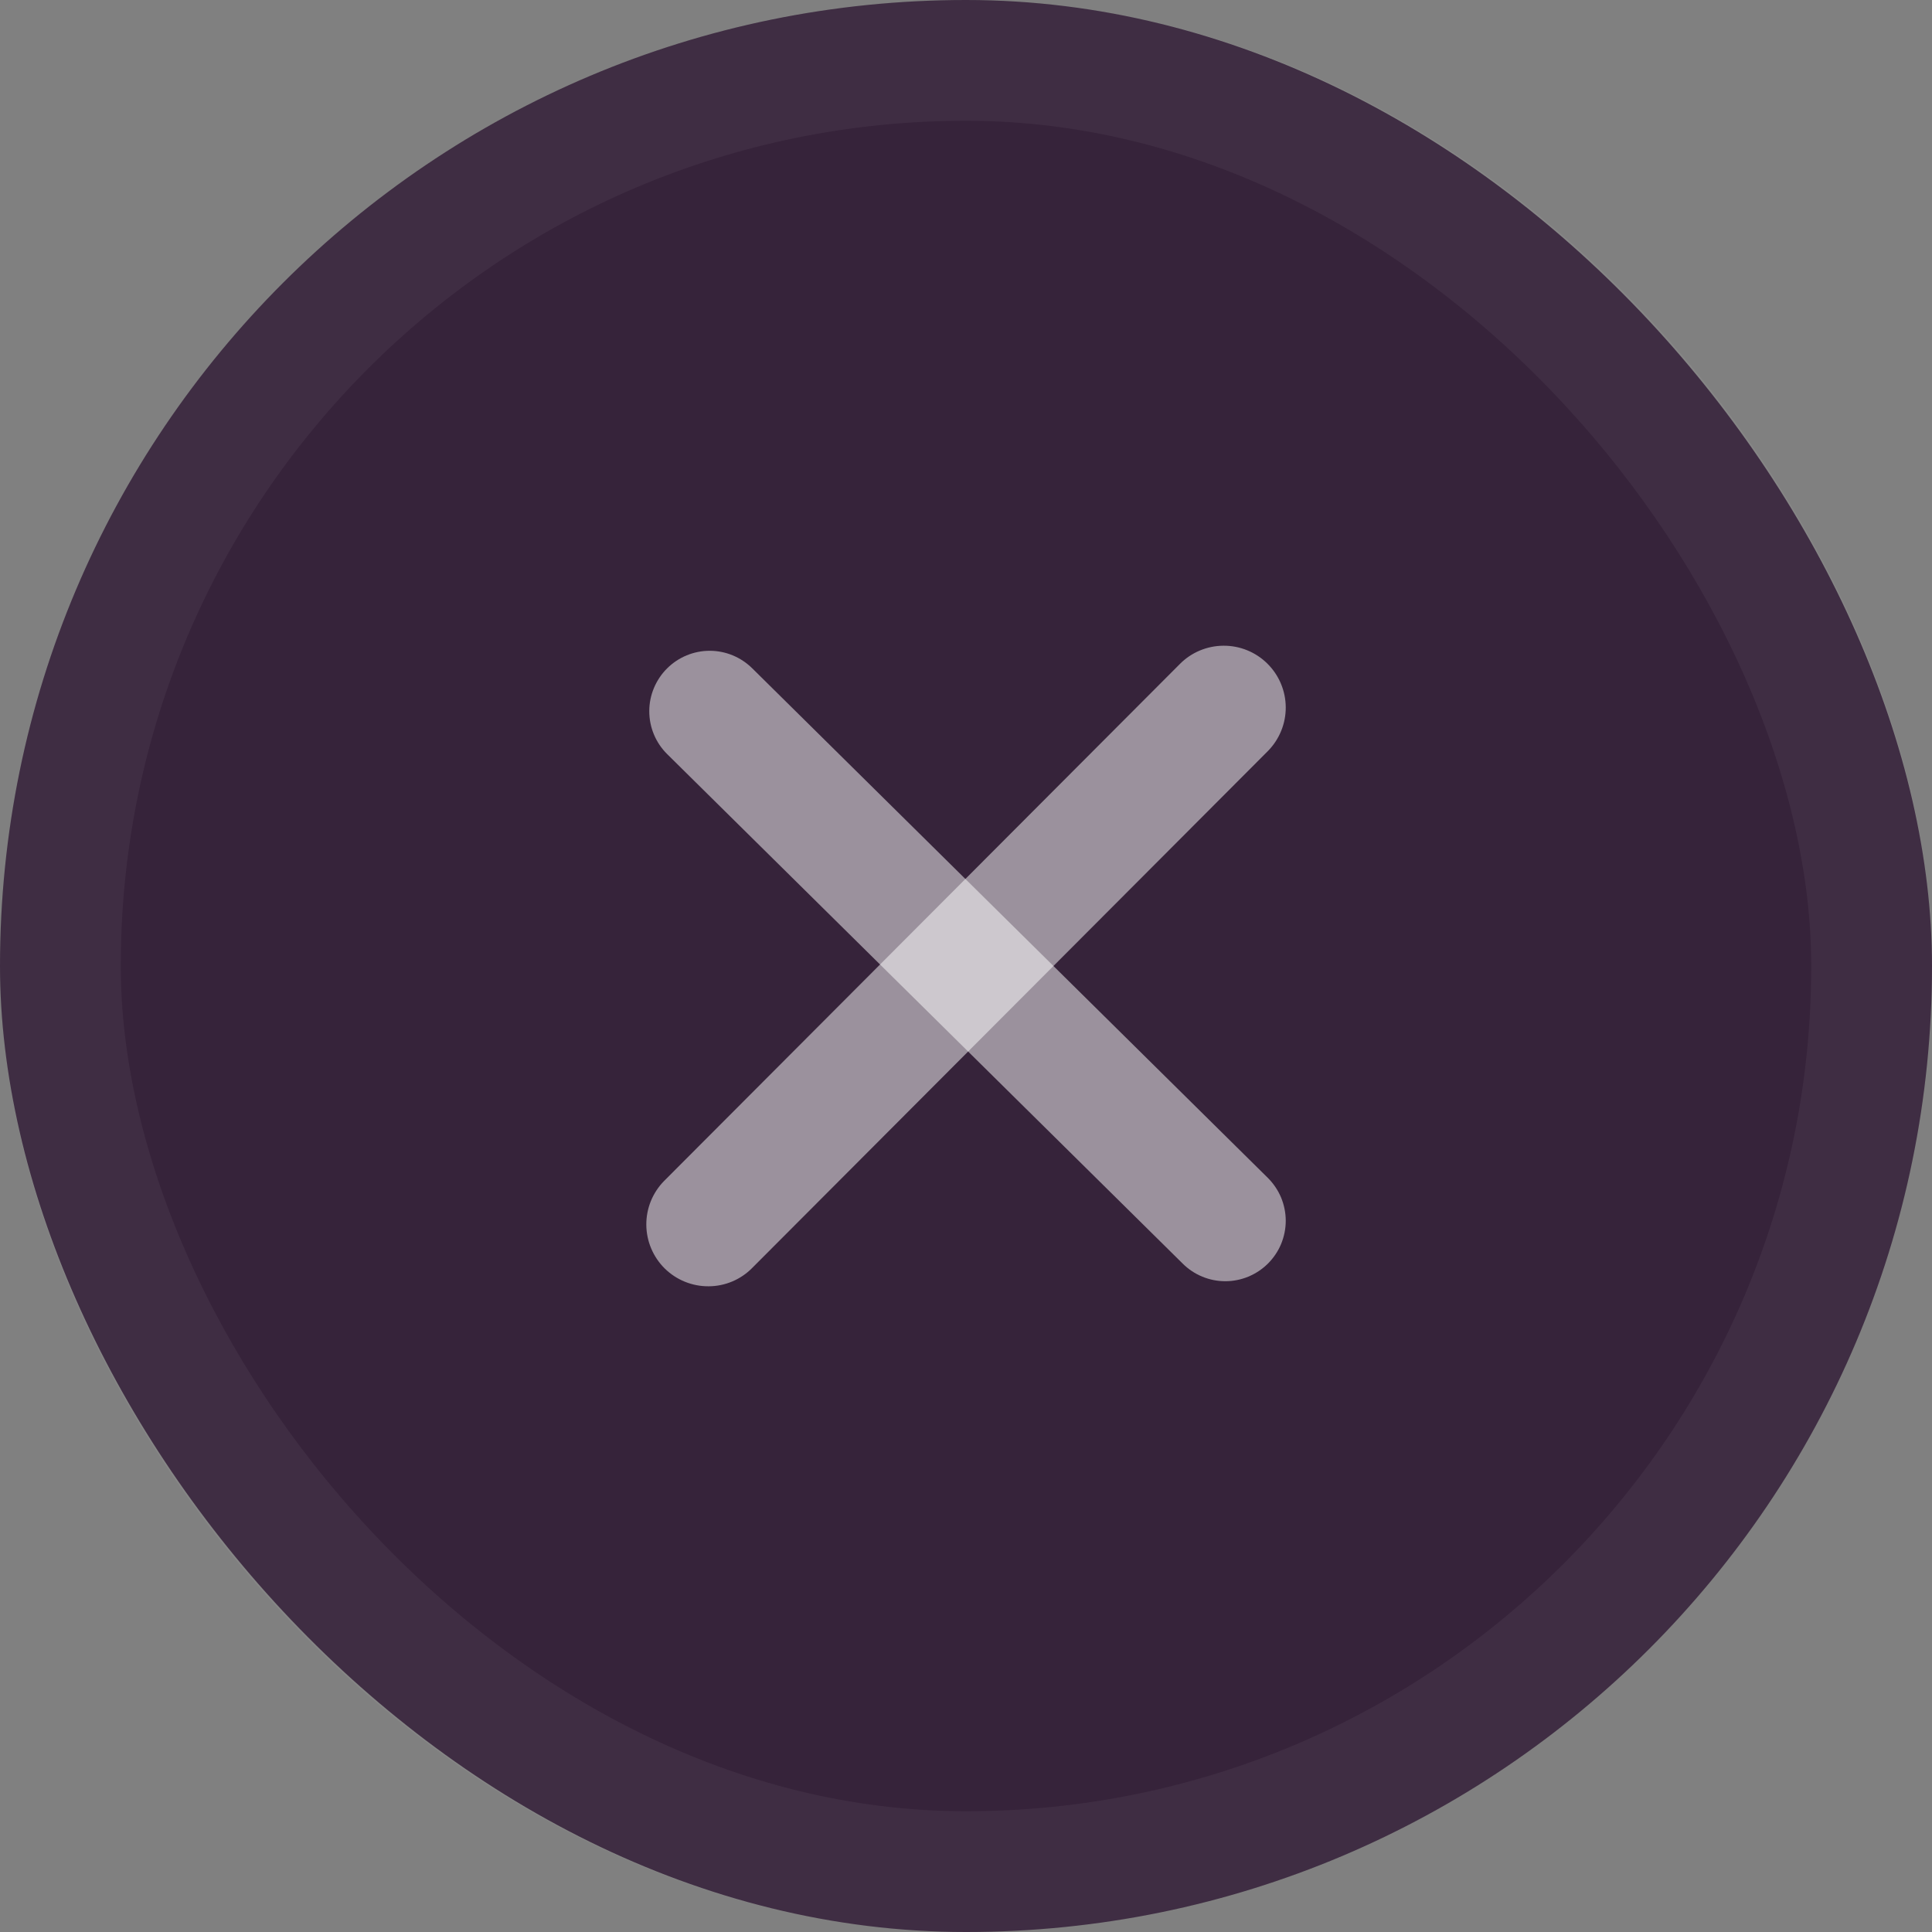 <svg width="32" height="32" viewBox="0 0 32 32" fill="none" xmlns="http://www.w3.org/2000/svg">
<rect x="0" y="0" width="32" height="32" fill="#808080" stroke="none"/>
<rect width="32" height="32" rx="16" fill="#36233A"/>
<rect x="1" y="1" width="30" height="30" rx="15" stroke="white" stroke-opacity="0.05" stroke-width="2"/>
<path d="M21 20.93C20.812 21.116 20.559 21.221 20.295 21.221C20.03 21.221 19.777 21.116 19.59 20.93L11.05 12.49C10.956 12.397 10.882 12.287 10.831 12.165C10.78 12.043 10.754 11.912 10.754 11.78C10.754 11.648 10.78 11.517 10.831 11.396C10.882 11.274 10.956 11.163 11.05 11.07C11.237 10.884 11.491 10.779 11.755 10.779C12.019 10.779 12.272 10.884 12.46 11.07L21 19.51C21.093 19.603 21.168 19.714 21.219 19.835C21.269 19.957 21.296 20.088 21.296 20.22C21.296 20.352 21.269 20.483 21.219 20.605C21.168 20.727 21.093 20.837 21 20.93Z" fill="white" fill-opacity="0.5"/>
<path d="M12.46 21C12.27 21.194 12.009 21.304 11.738 21.305C11.466 21.307 11.204 21.201 11.01 21.01C10.817 20.819 10.707 20.559 10.705 20.287C10.703 20.015 10.809 19.754 11 19.56L19.54 11C19.731 10.806 19.991 10.697 20.263 10.695C20.535 10.693 20.797 10.799 20.99 10.99C21.184 11.181 21.294 11.441 21.296 11.713C21.298 11.985 21.191 12.246 21 12.44L12.46 21Z" fill="white" fill-opacity="0.5"/>
</svg>
